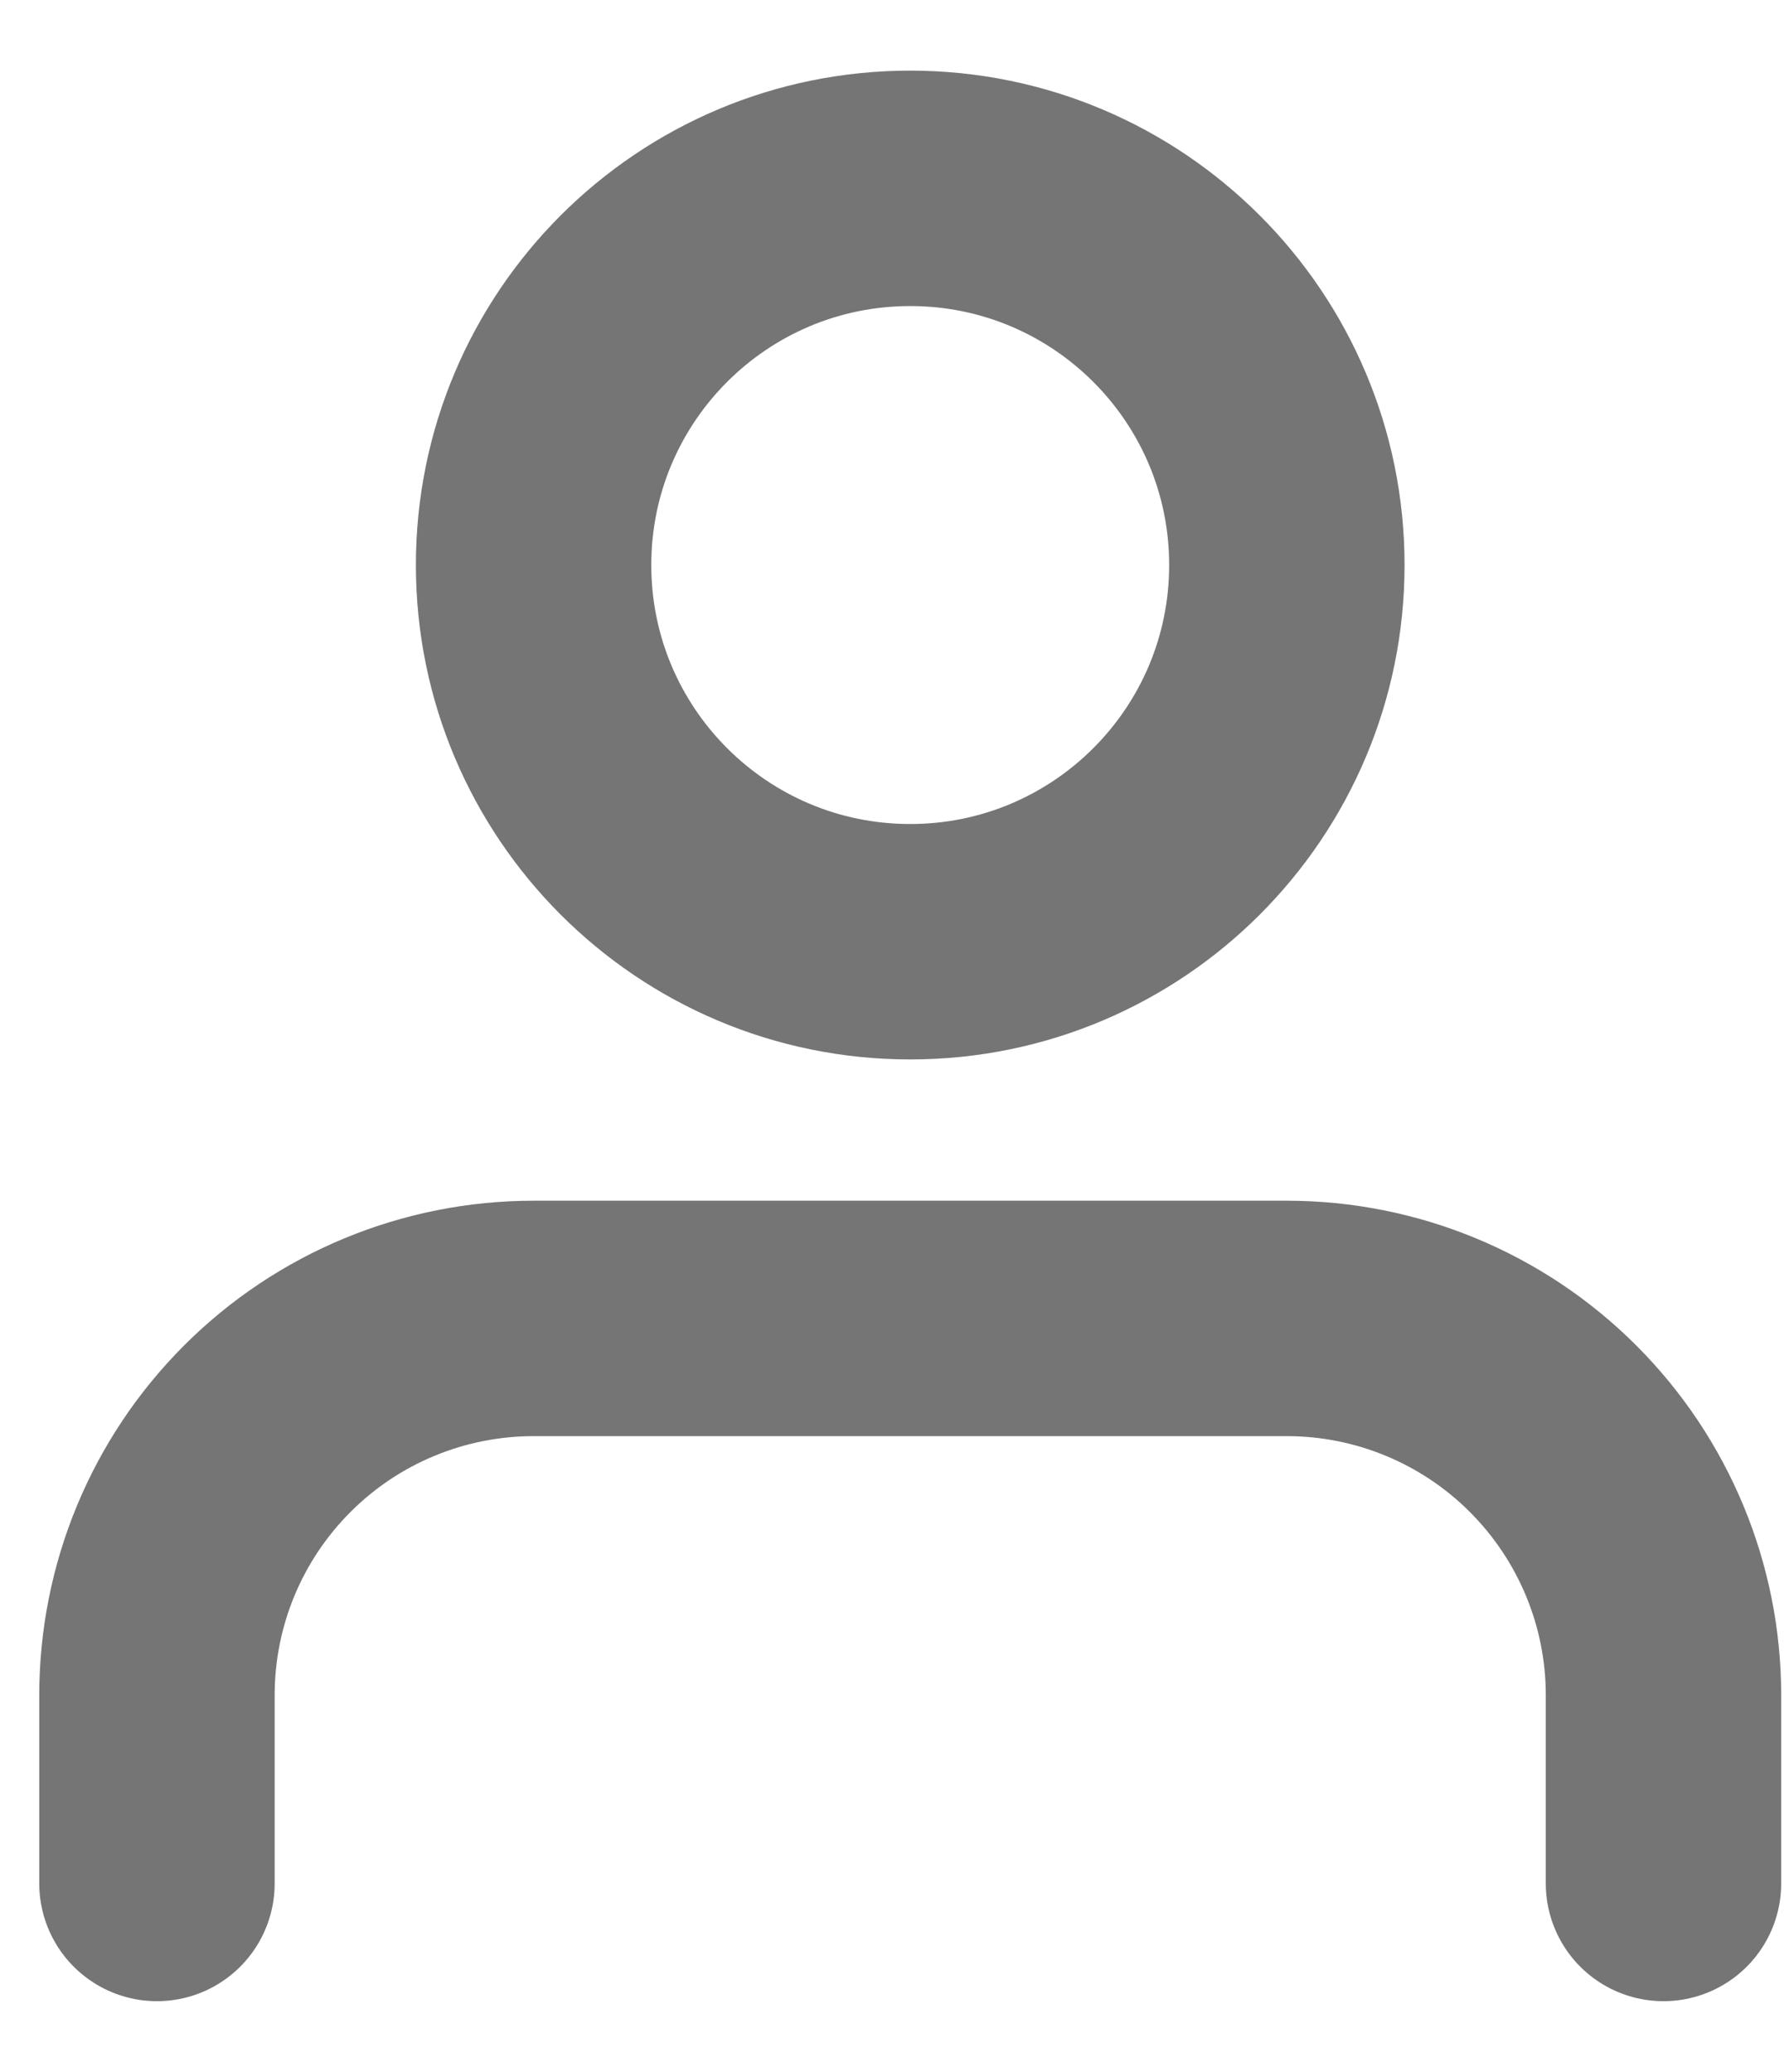 <svg width="19" height="22" viewBox="0 0 19 22" fill="none" xmlns="http://www.w3.org/2000/svg">
<path d="M17.667 20V18C17.667 16.939 17.245 15.922 16.495 15.172C15.745 14.421 14.727 14 13.667 14H5.667C4.606 14 3.588 14.421 2.838 15.172C2.088 15.922 1.667 16.939 1.667 18V20M13.667 6C13.667 8.209 11.876 10 9.667 10C7.457 10 5.667 8.209 5.667 6C5.667 3.791 7.457 2 9.667 2C11.876 2 13.667 3.791 13.667 6Z" stroke="#757575" stroke-width="2.5" stroke-linecap="round" stroke-linejoin="round"/>
</svg>
